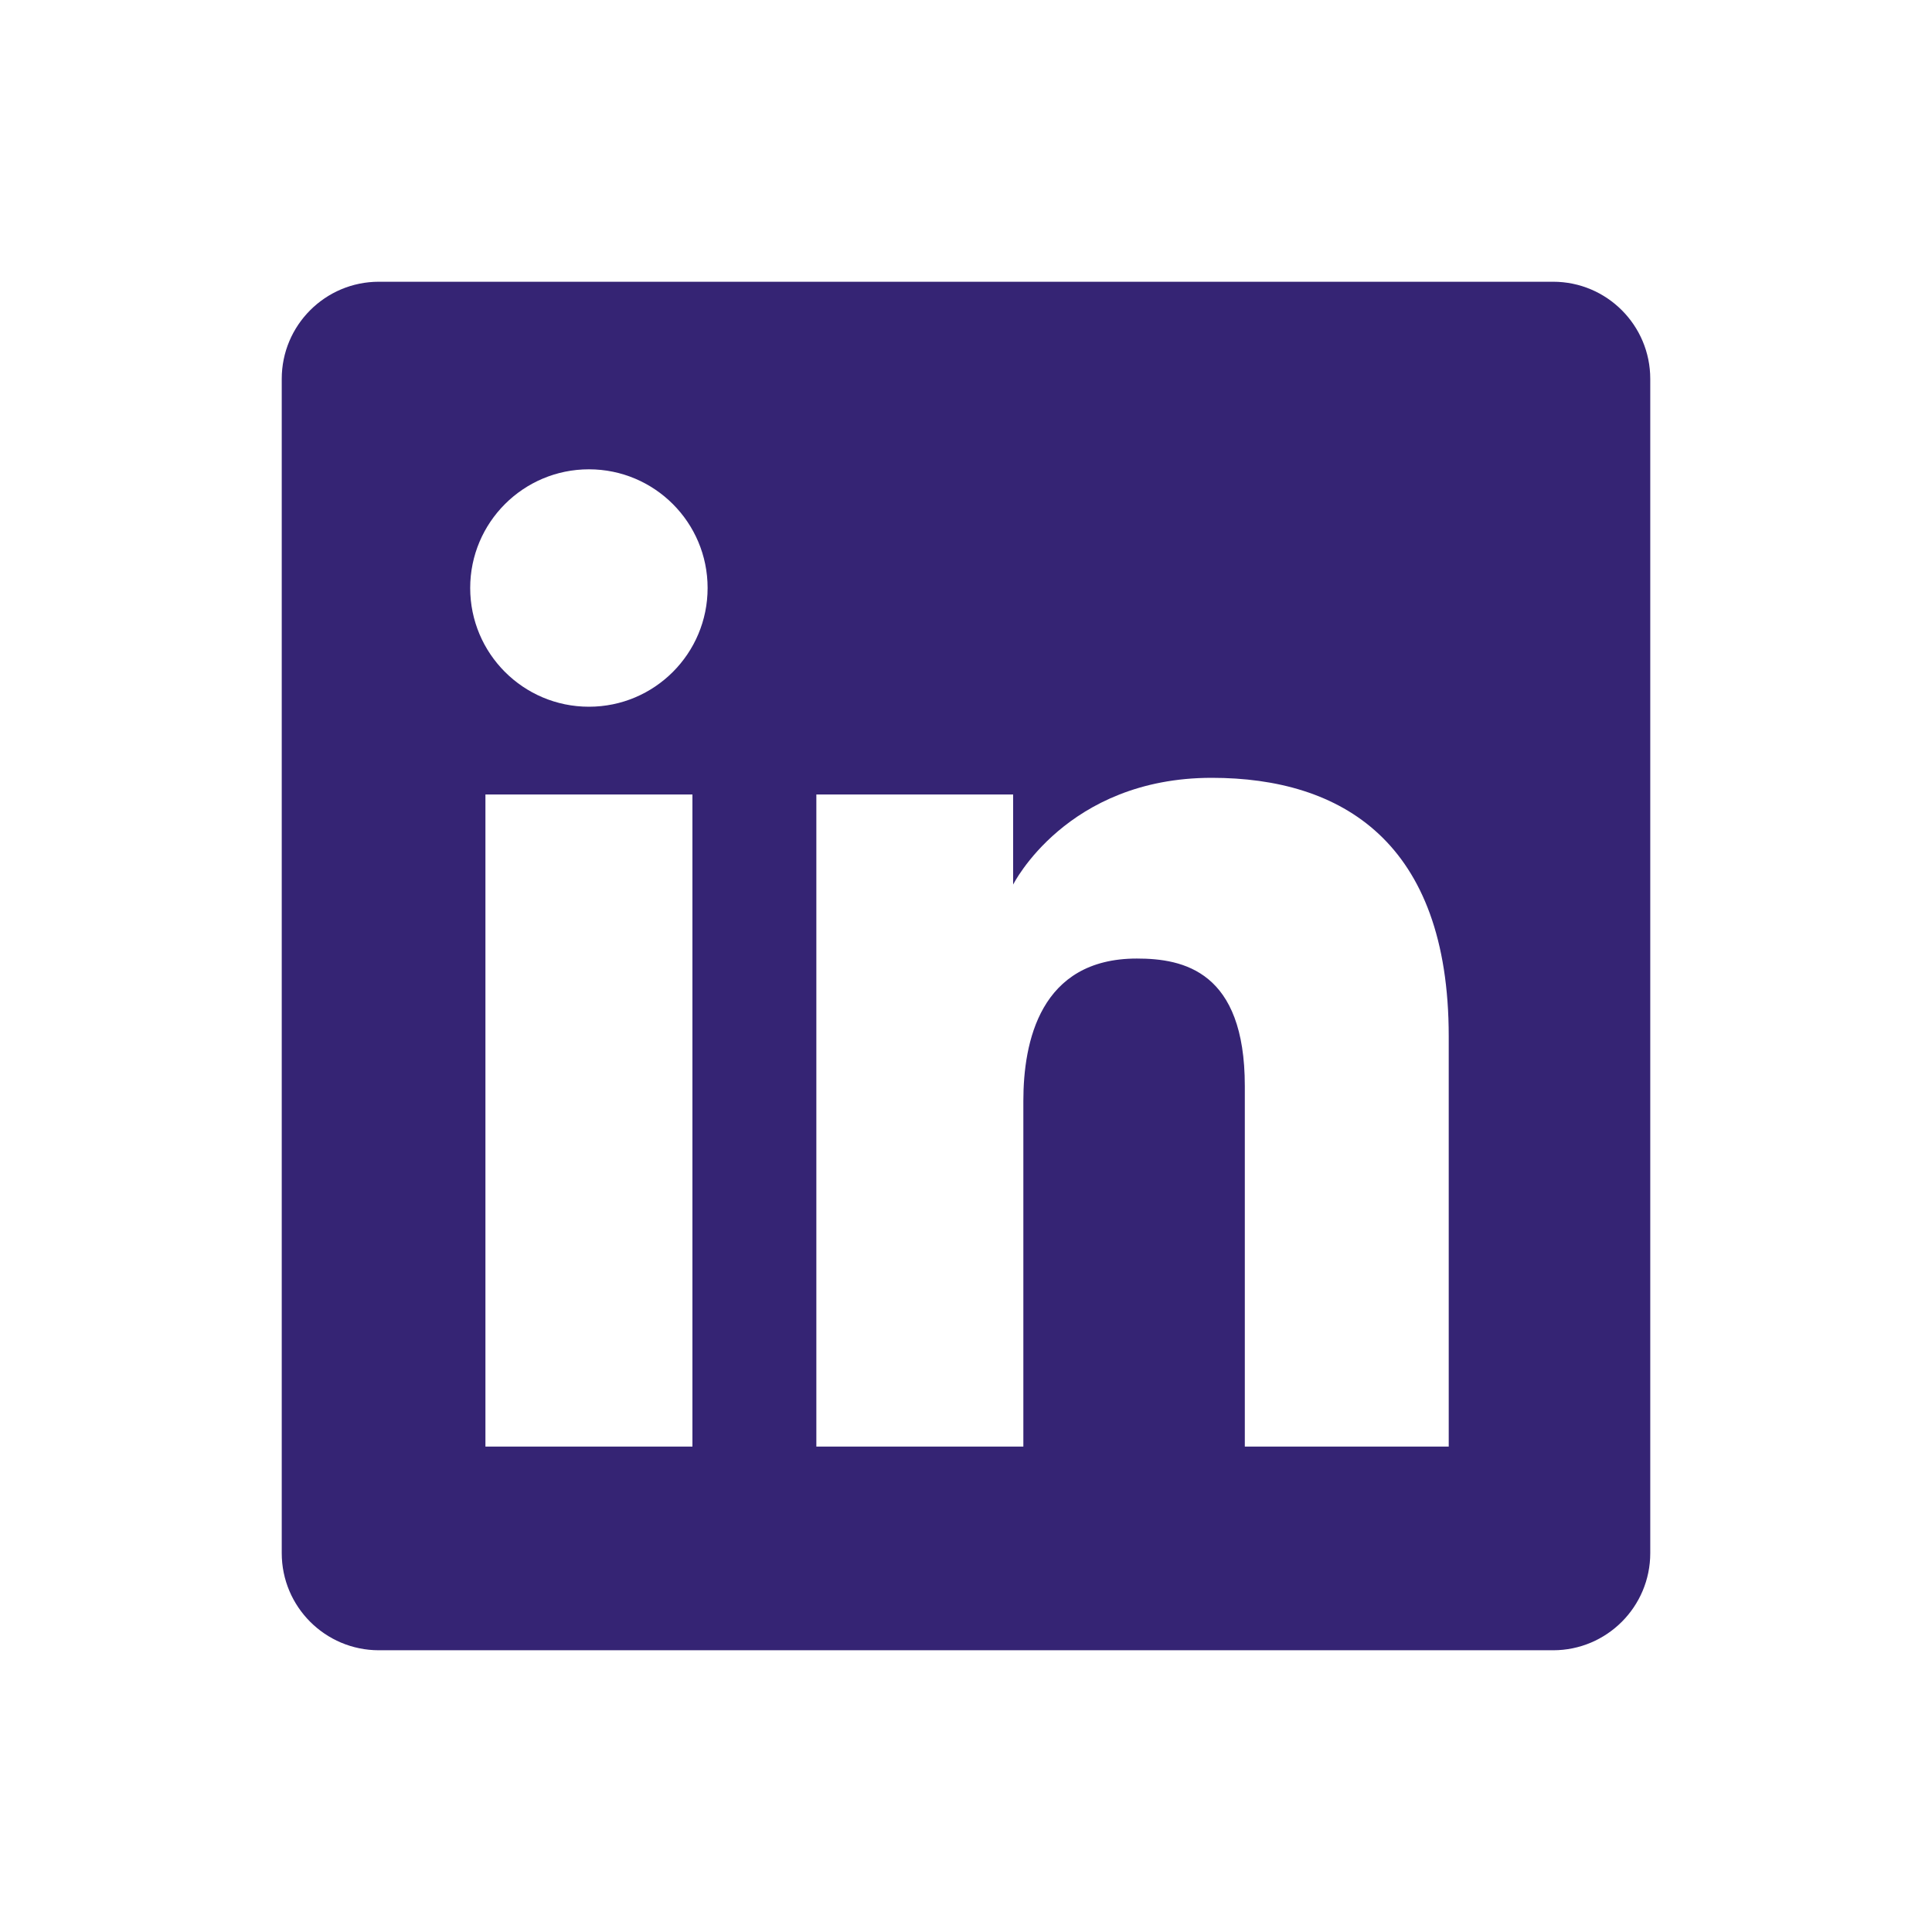 <svg width="35" height="35" viewBox="0 0 35 35" fill="none" xmlns="http://www.w3.org/2000/svg">
<path fill-rule="evenodd" clip-rule="evenodd" d="M6.864 5.104C5.892 5.104 5.104 5.892 5.104 6.864V28.136C5.104 29.108 5.892 29.896 6.864 29.896H28.136C29.108 29.896 29.896 29.108 29.896 28.136V6.864C29.896 5.892 29.108 5.104 28.136 5.104H6.864ZM10.669 12.803C11.857 12.803 12.819 11.84 12.819 10.652C12.819 9.465 11.857 8.502 10.669 8.502C9.481 8.502 8.518 9.465 8.518 10.652C8.518 11.84 9.481 12.803 10.669 12.803ZM14.789 14.393H18.354V16.025C18.354 16.025 19.321 14.091 21.952 14.091C24.3 14.091 26.245 15.247 26.245 18.773V26.206H22.551V19.673C22.551 17.594 21.441 17.365 20.595 17.365C18.839 17.365 18.539 18.879 18.539 19.944V26.206H14.789V14.393ZM12.544 14.393H8.794V26.206H12.544V14.393Z" fill="#352474"/>
</svg>
